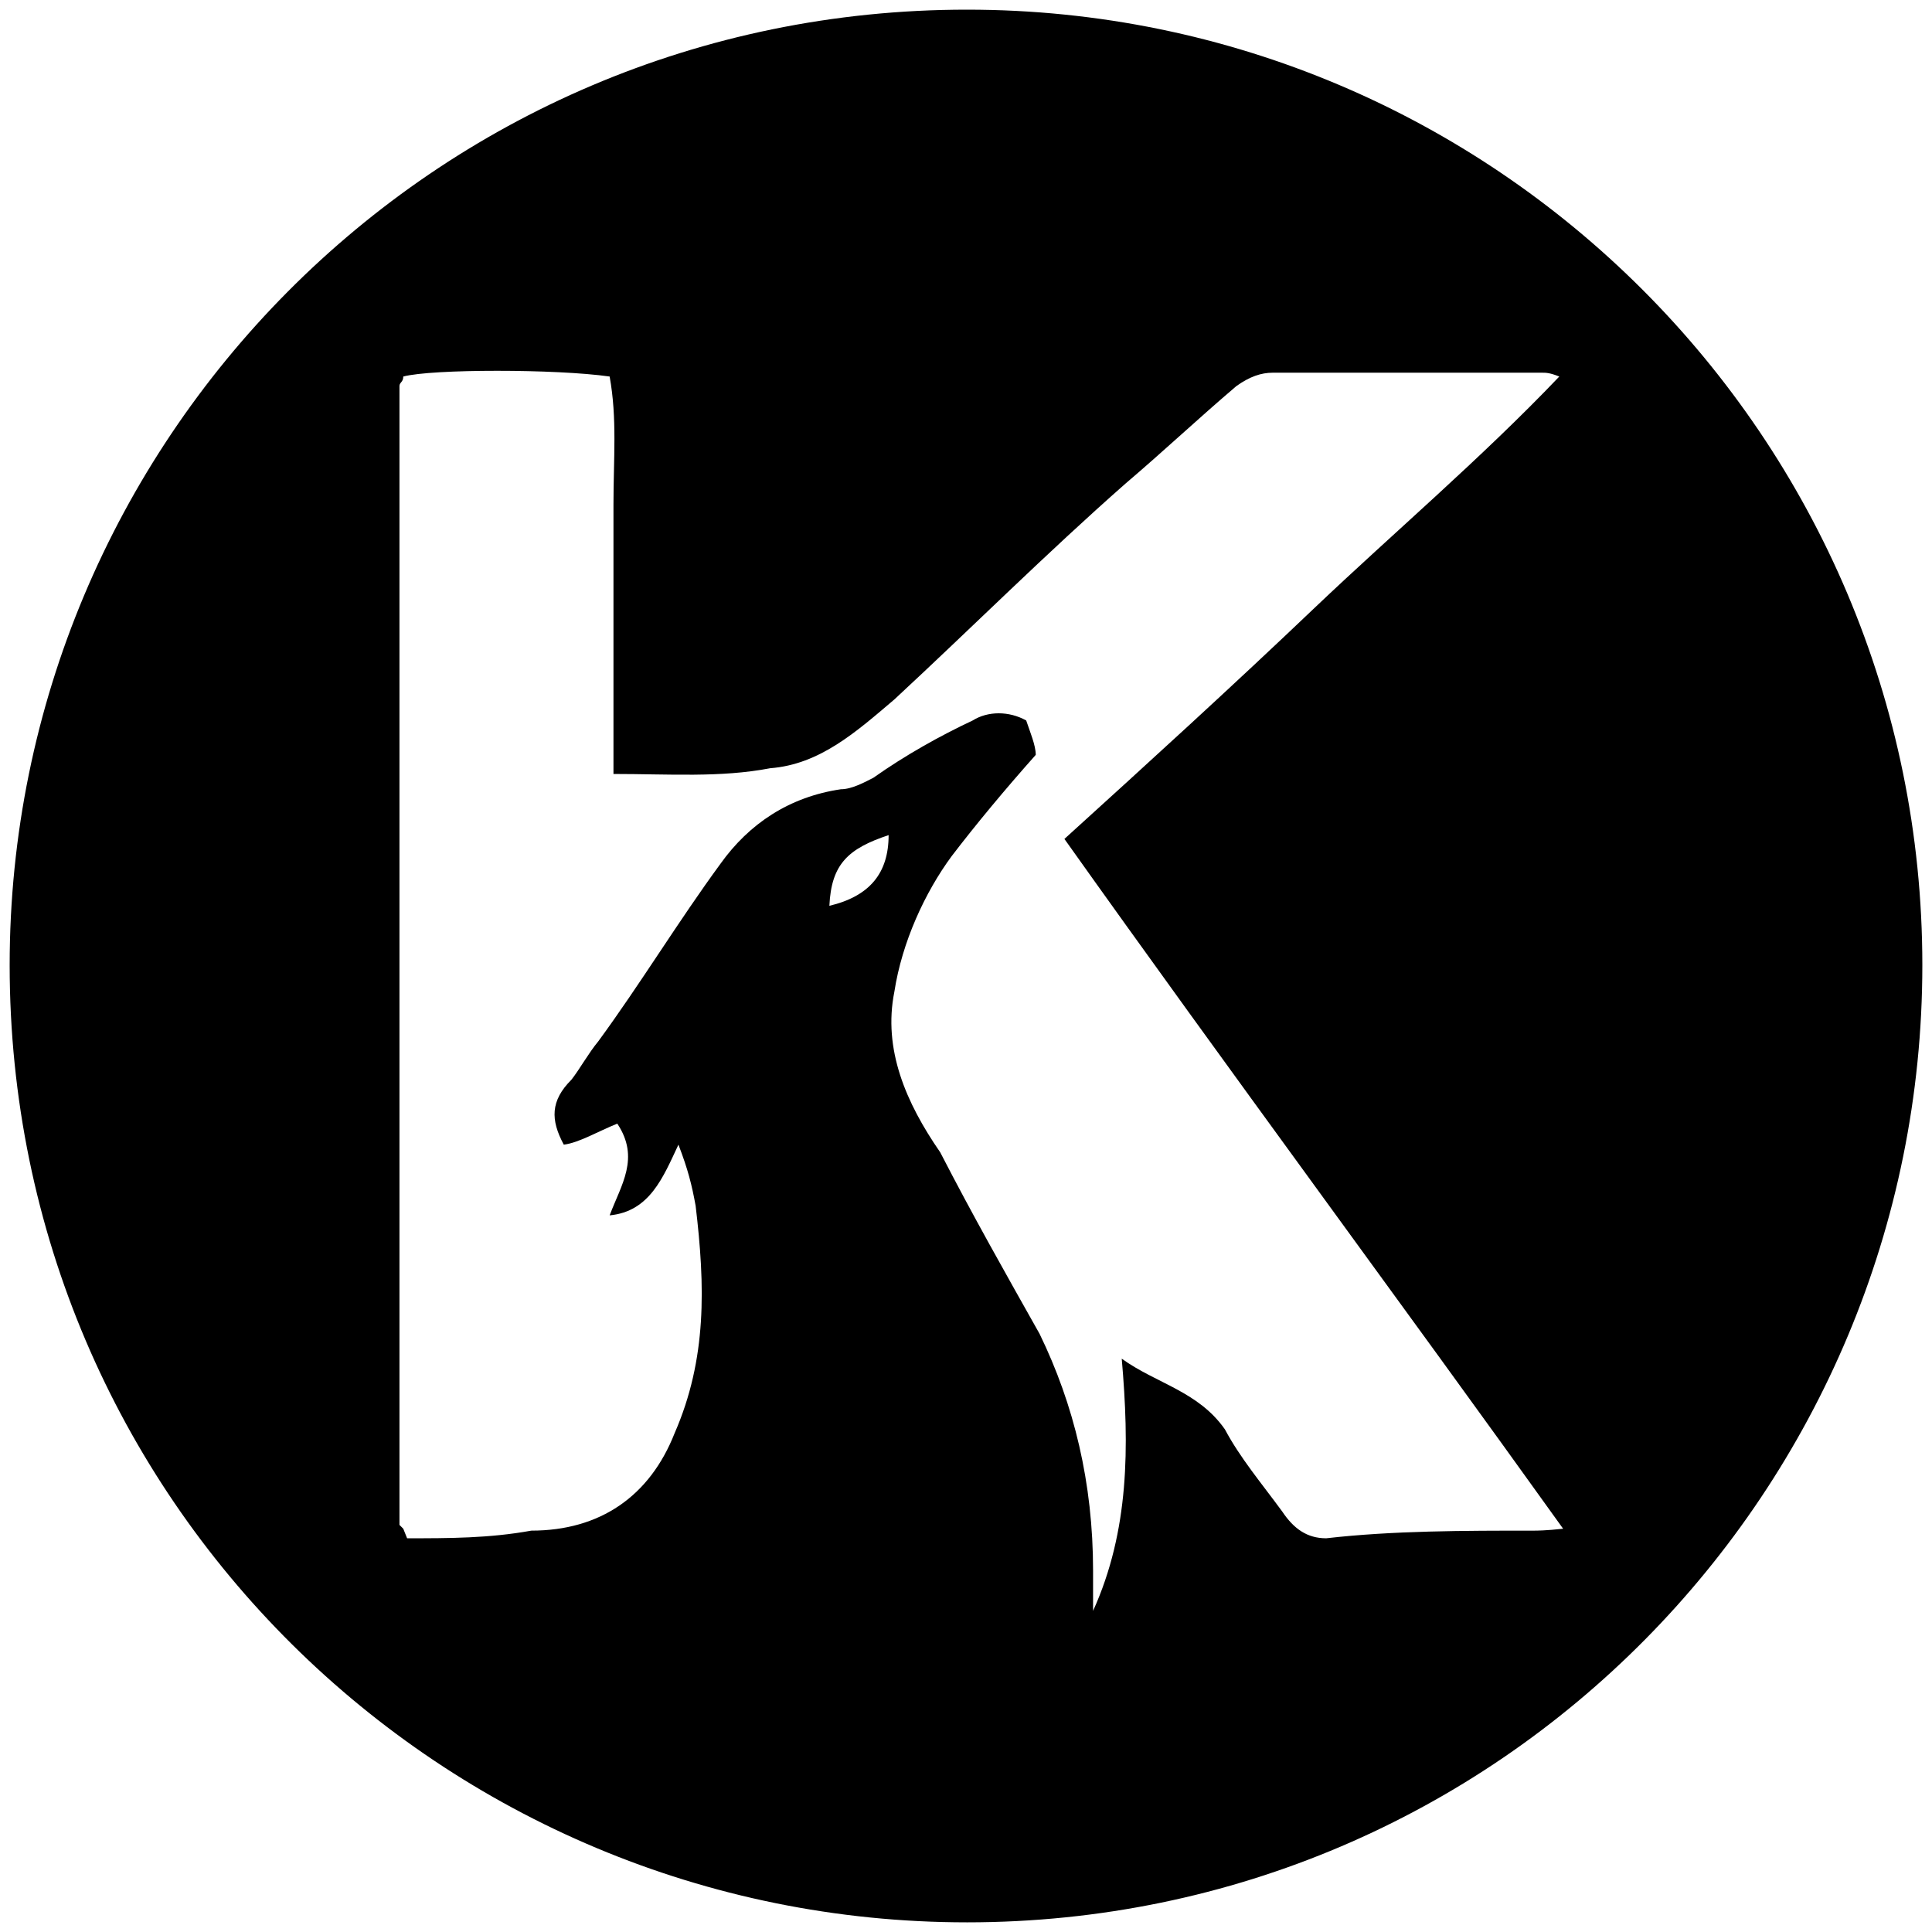 <svg xmlns="http://www.w3.org/2000/svg" width="1000" height="1000">
  <path d="M500.496 995.003c275.935 0 494.507-224.506 494.507-495.496C995.003 226.54 773.464 5 500.496 5 223.572 5 5 229.506 5 499.507c0 276.924 224.506 495.496 495.496 495.496zM206.76 789.288V199.836c0-1.978 1.978-1.978 1.978-4.945 14.835-3.956 79.121-3.956 106.813 0 3.957 21.758 1.979 42.527 1.979 66.264v139.45c28.68 0 55.384 1.979 81.099-2.966 25.714-1.978 44.505-18.792 64.286-35.605 40.55-37.582 78.132-75.165 119.67-111.758 19.78-16.814 37.583-33.627 57.363-50.44 6.923-4.945 12.857-6.923 18.791-6.923H798.19c1.979 0 3.957 0 8.902 1.978-40.55 42.527-86.045 81.099-126.594 119.67-42.528 40.55-87.033 81.1-129.561 119.671 85.055 119.67 173.077 238.353 258.133 357.034-8.901.99-13.847.99-14.836.99-36.593 0-73.187 0-107.802 3.955-9.89 0-16.813-4.945-22.747-13.846-10.88-14.835-21.759-27.692-29.67-42.527-13.847-19.78-35.605-23.737-53.408-36.594 3.956 45.495 3.956 89.011-14.835 130.55v-20.77c0-45.494-9.89-86.044-27.692-122.637-17.803-31.649-34.616-61.319-51.429-93.956-17.802-25.715-29.67-53.407-23.736-83.078 3.956-25.714 15.824-51.428 29.67-70.22 12.857-16.813 27.692-34.615 43.517-52.417 0-4.946-2.967-11.869-4.945-17.803-8.902-4.945-19.78-4.945-27.693 0-16.813 7.912-34.615 17.803-51.429 29.67-3.956 1.979-10.879 5.935-16.813 5.935-26.703 3.956-47.472 17.802-62.308 38.571-21.758 29.67-41.538 62.308-63.297 91.979-4.945 5.934-9.89 14.835-13.846 19.78-10.879 10.88-10.879 20.77-3.956 33.626 7.912-.989 17.802-6.923 27.693-10.879 11.868 17.803 1.978 31.649-3.957 47.473 20.77-1.978 27.693-19.78 35.605-36.594 4.945 12.858 6.923 20.77 8.901 31.649 4.945 41.539 5.934 79.121-10.879 117.693-12.857 32.637-38.572 50.44-74.176 50.44-21.758 3.955-42.528 3.955-64.286 3.955l-1.978-4.945zm222.528-320.44c.99-21.759 9.89-29.67 30.66-36.594 0 19.78-9.89 31.649-30.66 36.594z" style="fill:#000;fill-opacity:1;fill-rule:nonzero;stroke:none;"/>
</svg>
